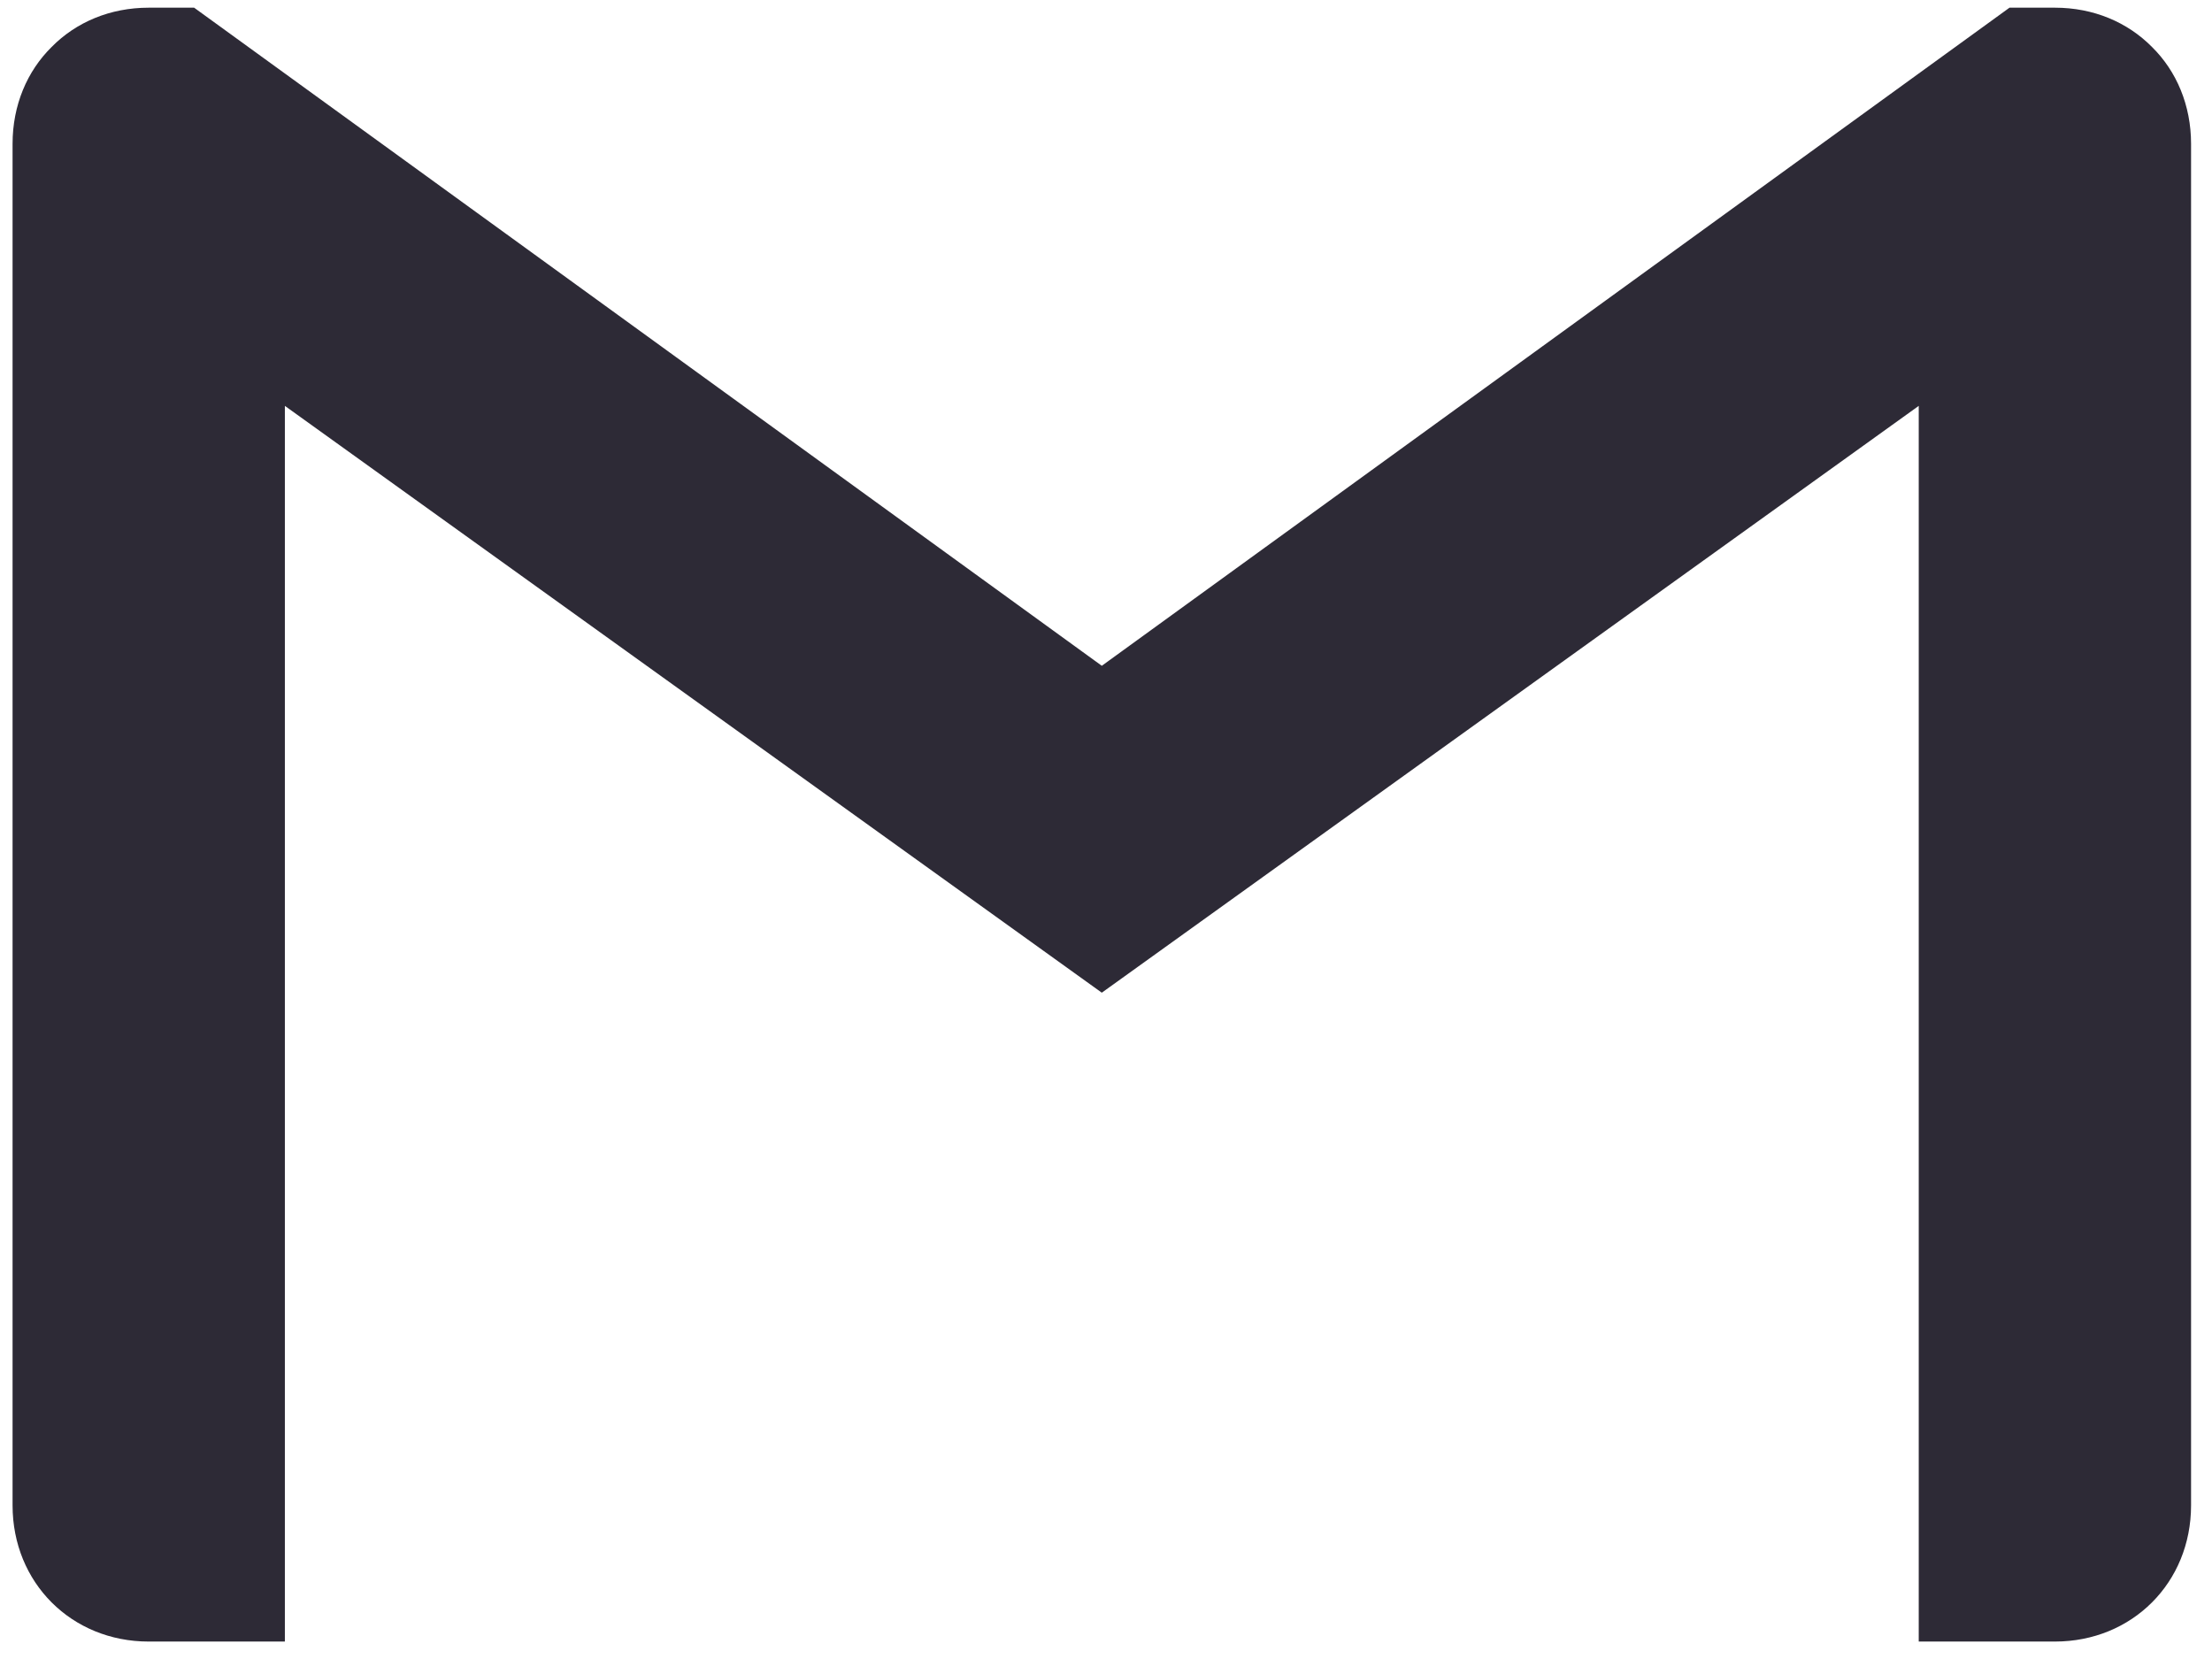 <svg width="88" height="66" viewBox="0 0 88 66" fill="none" xmlns="http://www.w3.org/2000/svg">
<path d="M87.167 5.722V59.889C87.167 62.963 84.824 65.306 81.75 65.306H76.333V16.147L43.833 39.492L11.333 16.147V65.306H5.917C2.843 65.306 0.5 62.963 0.5 59.889V5.722C0.5 4.184 1.08 2.83 2.052 1.871C3.024 0.883 4.378 0.306 5.917 0.306H7.723L43.833 26.487L79.944 0.306H81.75C83.288 0.306 84.642 0.885 85.615 1.871C86.587 2.83 87.167 4.184 87.167 5.722Z" fill="#2D2A36"/>
</svg>
